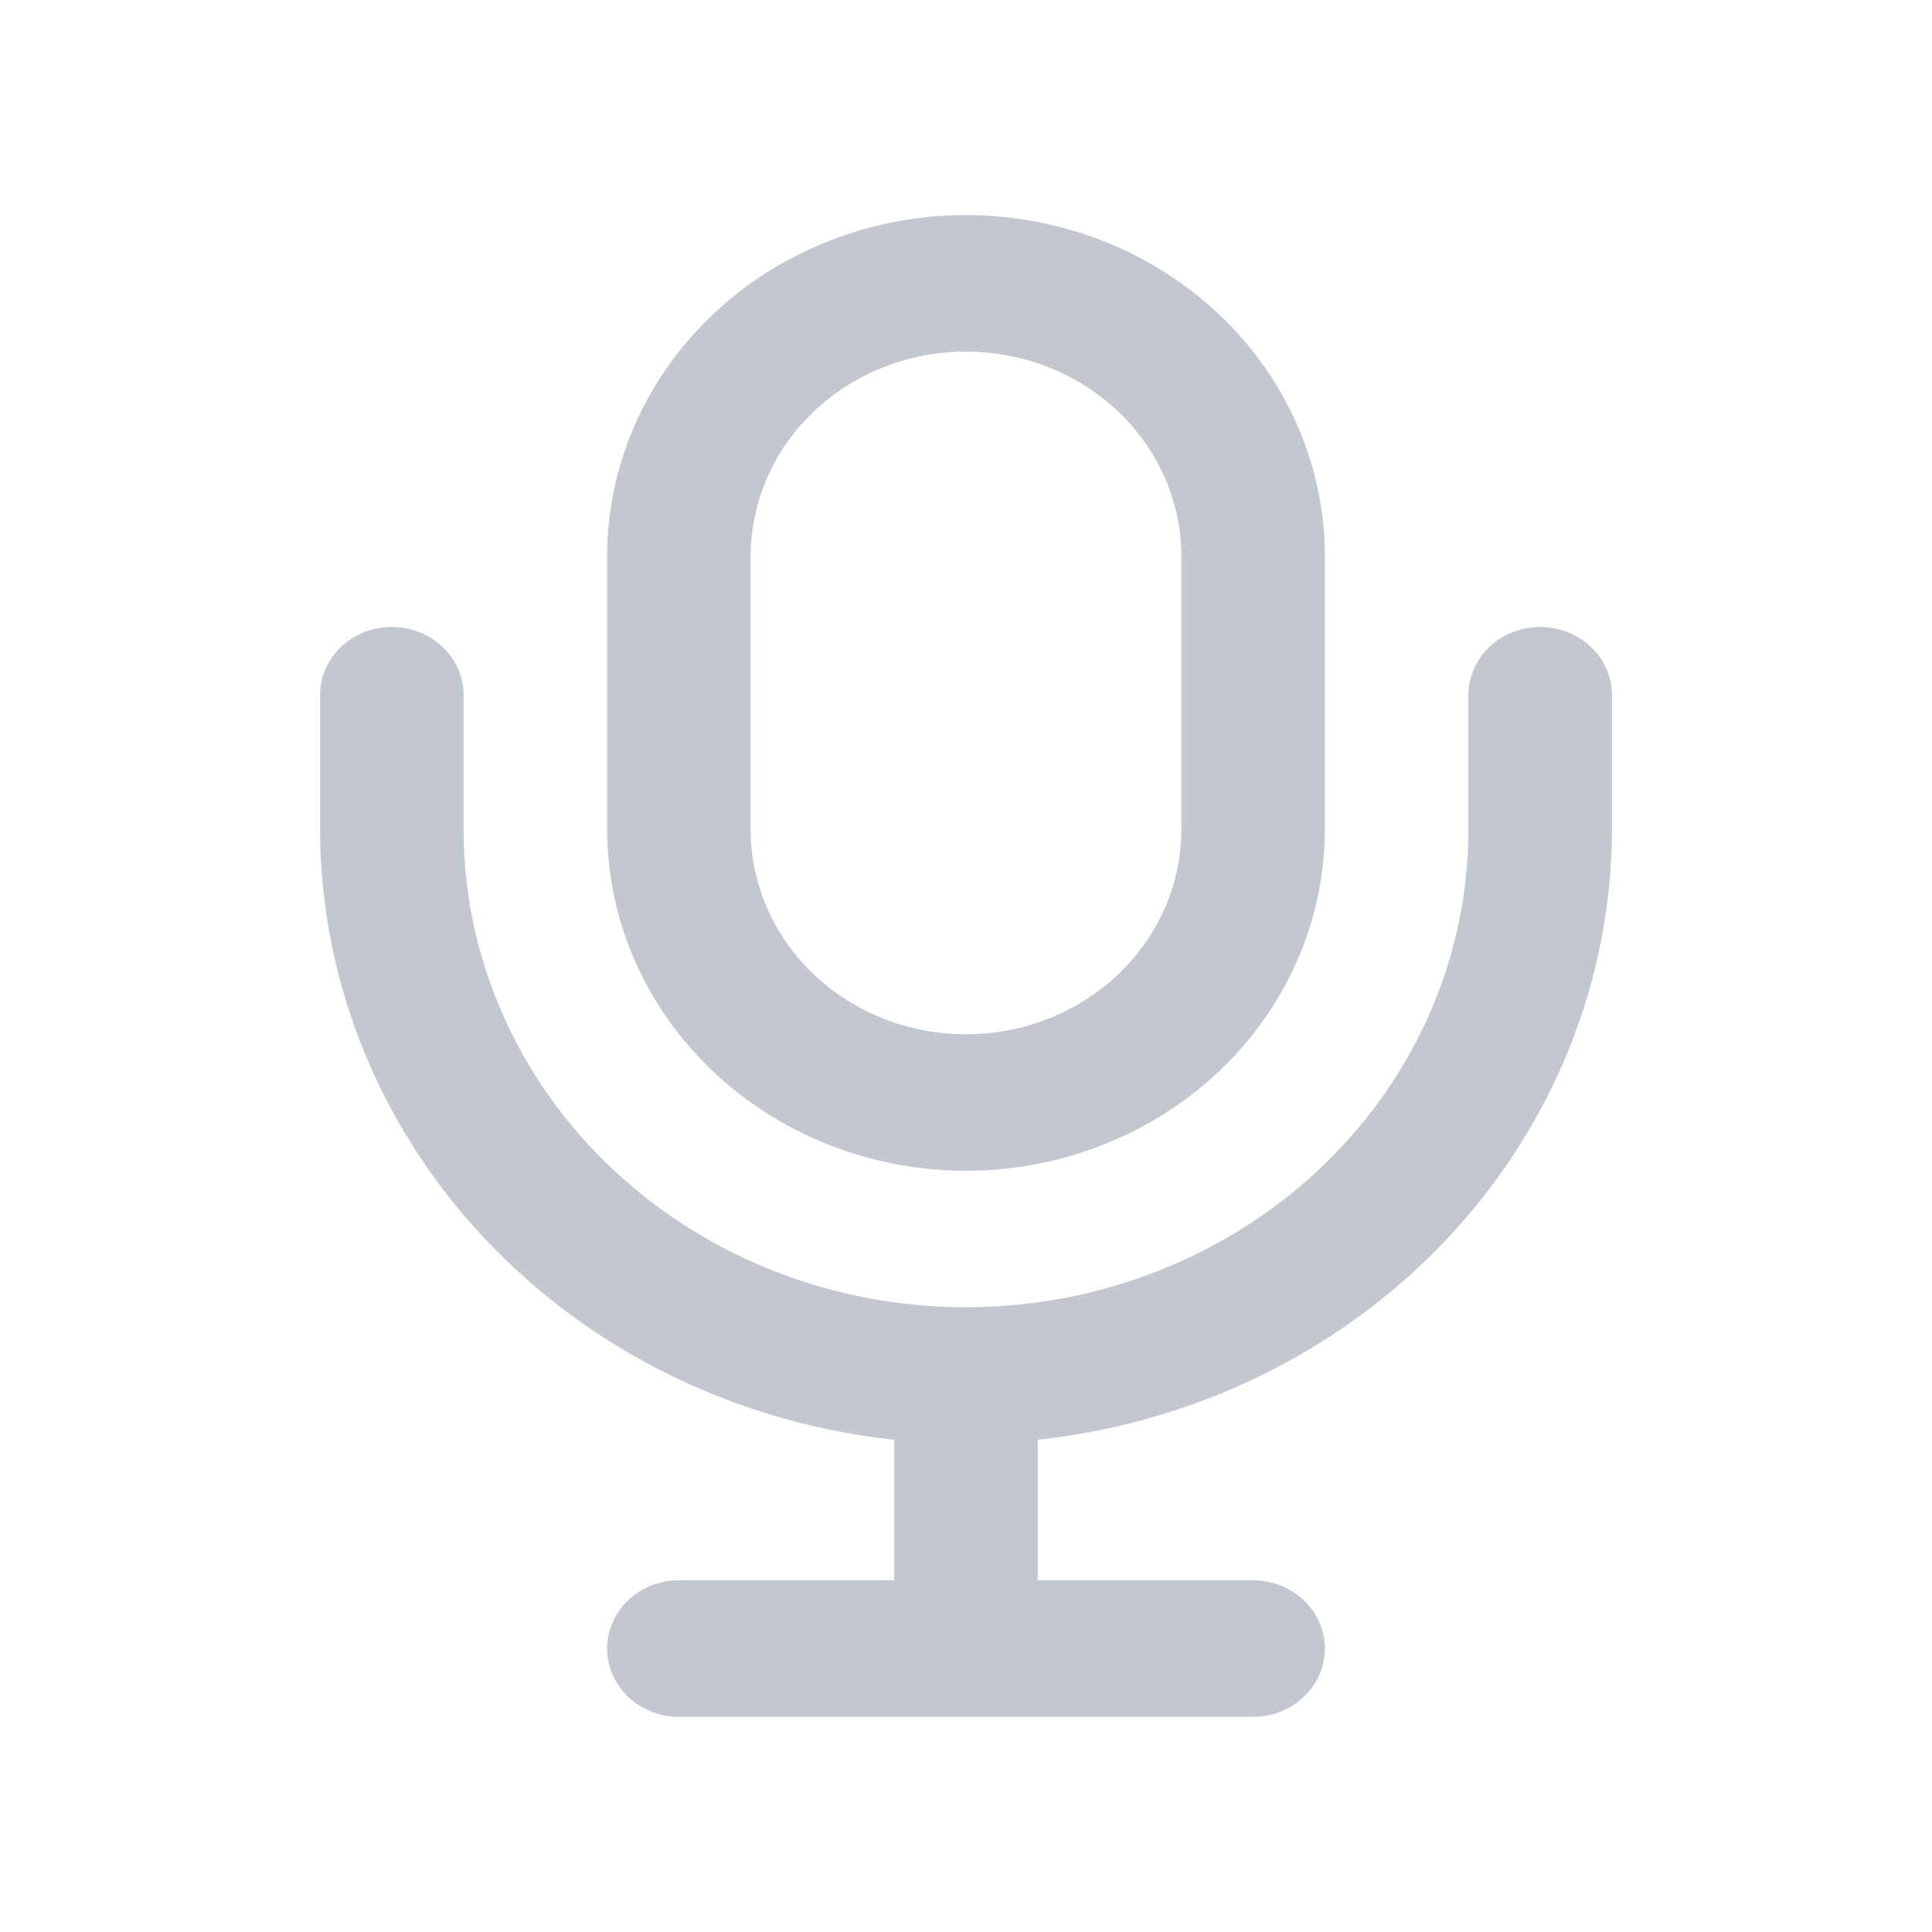 <?xml version="1.0" encoding="UTF-8" standalone="no"?>
<!-- Uploaded to: SVG Repo, www.svgrepo.com, Generator: SVG Repo Mixer Tools -->

<svg
   width="800px"
   height="800px"
   viewBox="0 0 24 24"
   fill="none"
   version="1.1"
   id="svg4"
   sodipodi:docname="category_podcast.svg"
   inkscape:version="1.3.2 (091e20e, 2023-11-25, custom)"
   xmlns:inkscape="http://www.inkscape.org/namespaces/inkscape"
   xmlns:sodipodi="http://sodipodi.sourceforge.net/DTD/sodipodi-0.dtd"
   xmlns="http://www.w3.org/2000/svg"
   xmlns:svg="http://www.w3.org/2000/svg">
  <sodipodi:namedview
     id="namedview4"
     pagecolor="#505050"
     bordercolor="#eeeeee"
     borderopacity="1"
     inkscape:showpageshadow="0"
     inkscape:pageopacity="0"
     inkscape:pagecheckerboard="0"
     inkscape:deskcolor="#d1d1d1"
     inkscape:zoom="0.21522563"
     inkscape:cx="315.9475"
     inkscape:cy="555.23127"
     inkscape:window-width="1366"
     inkscape:window-height="705"
     inkscape:window-x="-8"
     inkscape:window-y="-8"
     inkscape:window-maximized="1"
     inkscape:current-layer="svg4" />
  <defs
     id="defs4">
    <clipPath
       id="clip0_429_11031">
      <rect
         width="24"
         height="24"
         fill="white"
         id="rect4" />
    </clipPath>
  </defs>
  <path
     d="m 12,14.544 a 4.463,4.245 0 0 0 4.458,-4.24 V 6.912 a 4.458,4.24 0 0 0 -8.916,0 V 10.304 A 4.463,4.245 0 0 0 12,14.544 Z M 9.325,6.912 a 2.675,2.544 0 0 1 5.35,0 v 3.392 a 2.675,2.544 0 0 1 -5.35,0 z M 3.976,10.304 V 8.608 a 0.892,0.848 0 0 1 1.783,0 v 1.696 a 6.241,5.935 0 0 0 12.482,0 V 8.608 a 0.892,0.848 0 0 1 1.783,0 v 1.696 a 8.034,7.641 0 0 1 -7.133,7.581 v 1.746 h 2.675 a 0.892,0.848 0 0 1 0,1.696 H 8.434 a 0.892,0.848 0 0 1 0,-1.696 H 11.108 V 17.885 A 8.034,7.641 0 0 1 3.976,10.304 Z"
     id="path1-2"
     style="fill:#c2c7d0;fill-opacity:1;stroke-width:0.869" />
</svg>
